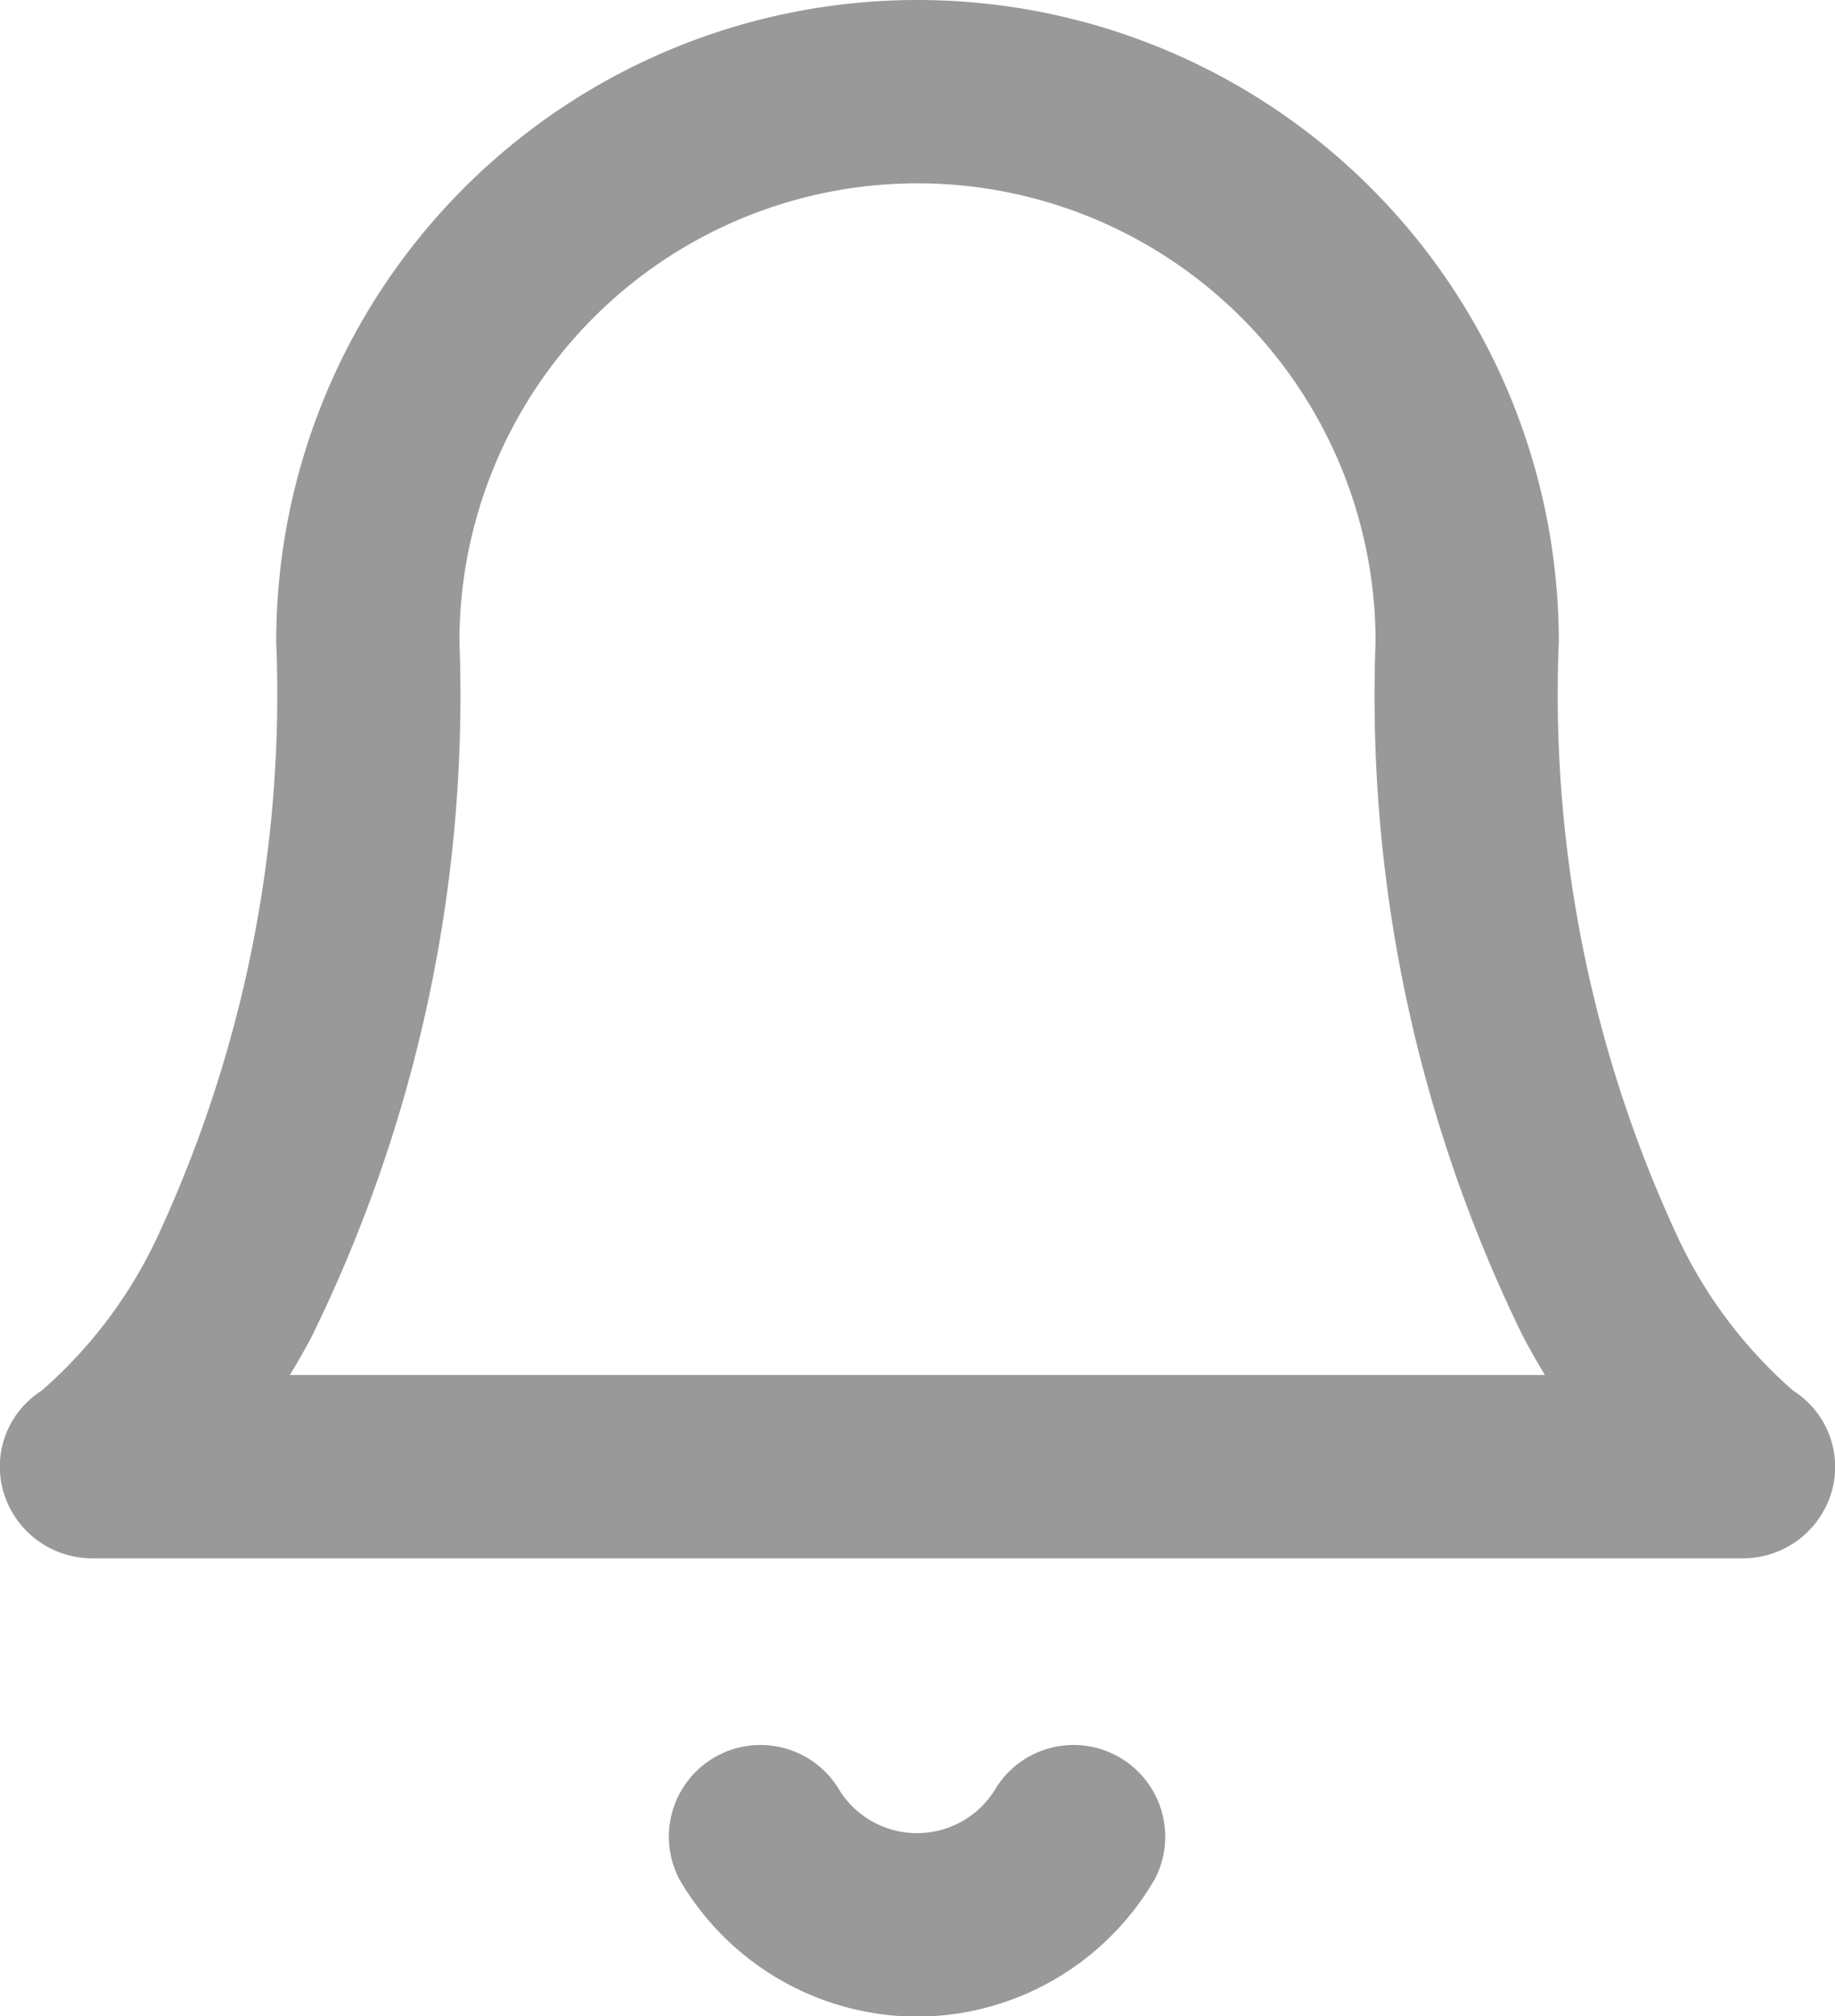 <svg xmlns="http://www.w3.org/2000/svg" width="20.03" height="21.996" viewBox="0 0 20.03 21.996">
  <g id="Icon_feather-bell" data-name="Icon feather-bell" transform="translate(-1.985 -1)">
    <path id="패스_17" data-name="패스 17" d="M21,18H3a1.008,1.008,0,0,1-.975-.717.981.981,0,0,1,.413-1.111A5.074,5.074,0,0,0,3.7,14.5,14.044,14.044,0,0,0,5,8,7,7,0,0,1,19,8a14.044,14.044,0,0,0,1.3,6.5,5.074,5.074,0,0,0,1.262,1.674.981.981,0,0,1,.413,1.111A1.008,1.008,0,0,1,21,18ZM5.149,16h13.7q-.114-.187-.229-.4A15.856,15.856,0,0,1,17,8,5,5,0,0,0,7,8a15.856,15.856,0,0,1-1.622,7.6Q5.264,15.813,5.149,16Z" fill="#999999"/>
    <path id="패스_18" data-name="패스 18" d="M12,23A3.009,3.009,0,0,1,9.4,21.5a1,1,0,0,1,1.73-1,1,1,0,0,0,1.73,0,1,1,0,0,1,1.73,1A3.009,3.009,0,0,1,12,23Z" fill="#999999"/>
  </g>
</svg>
